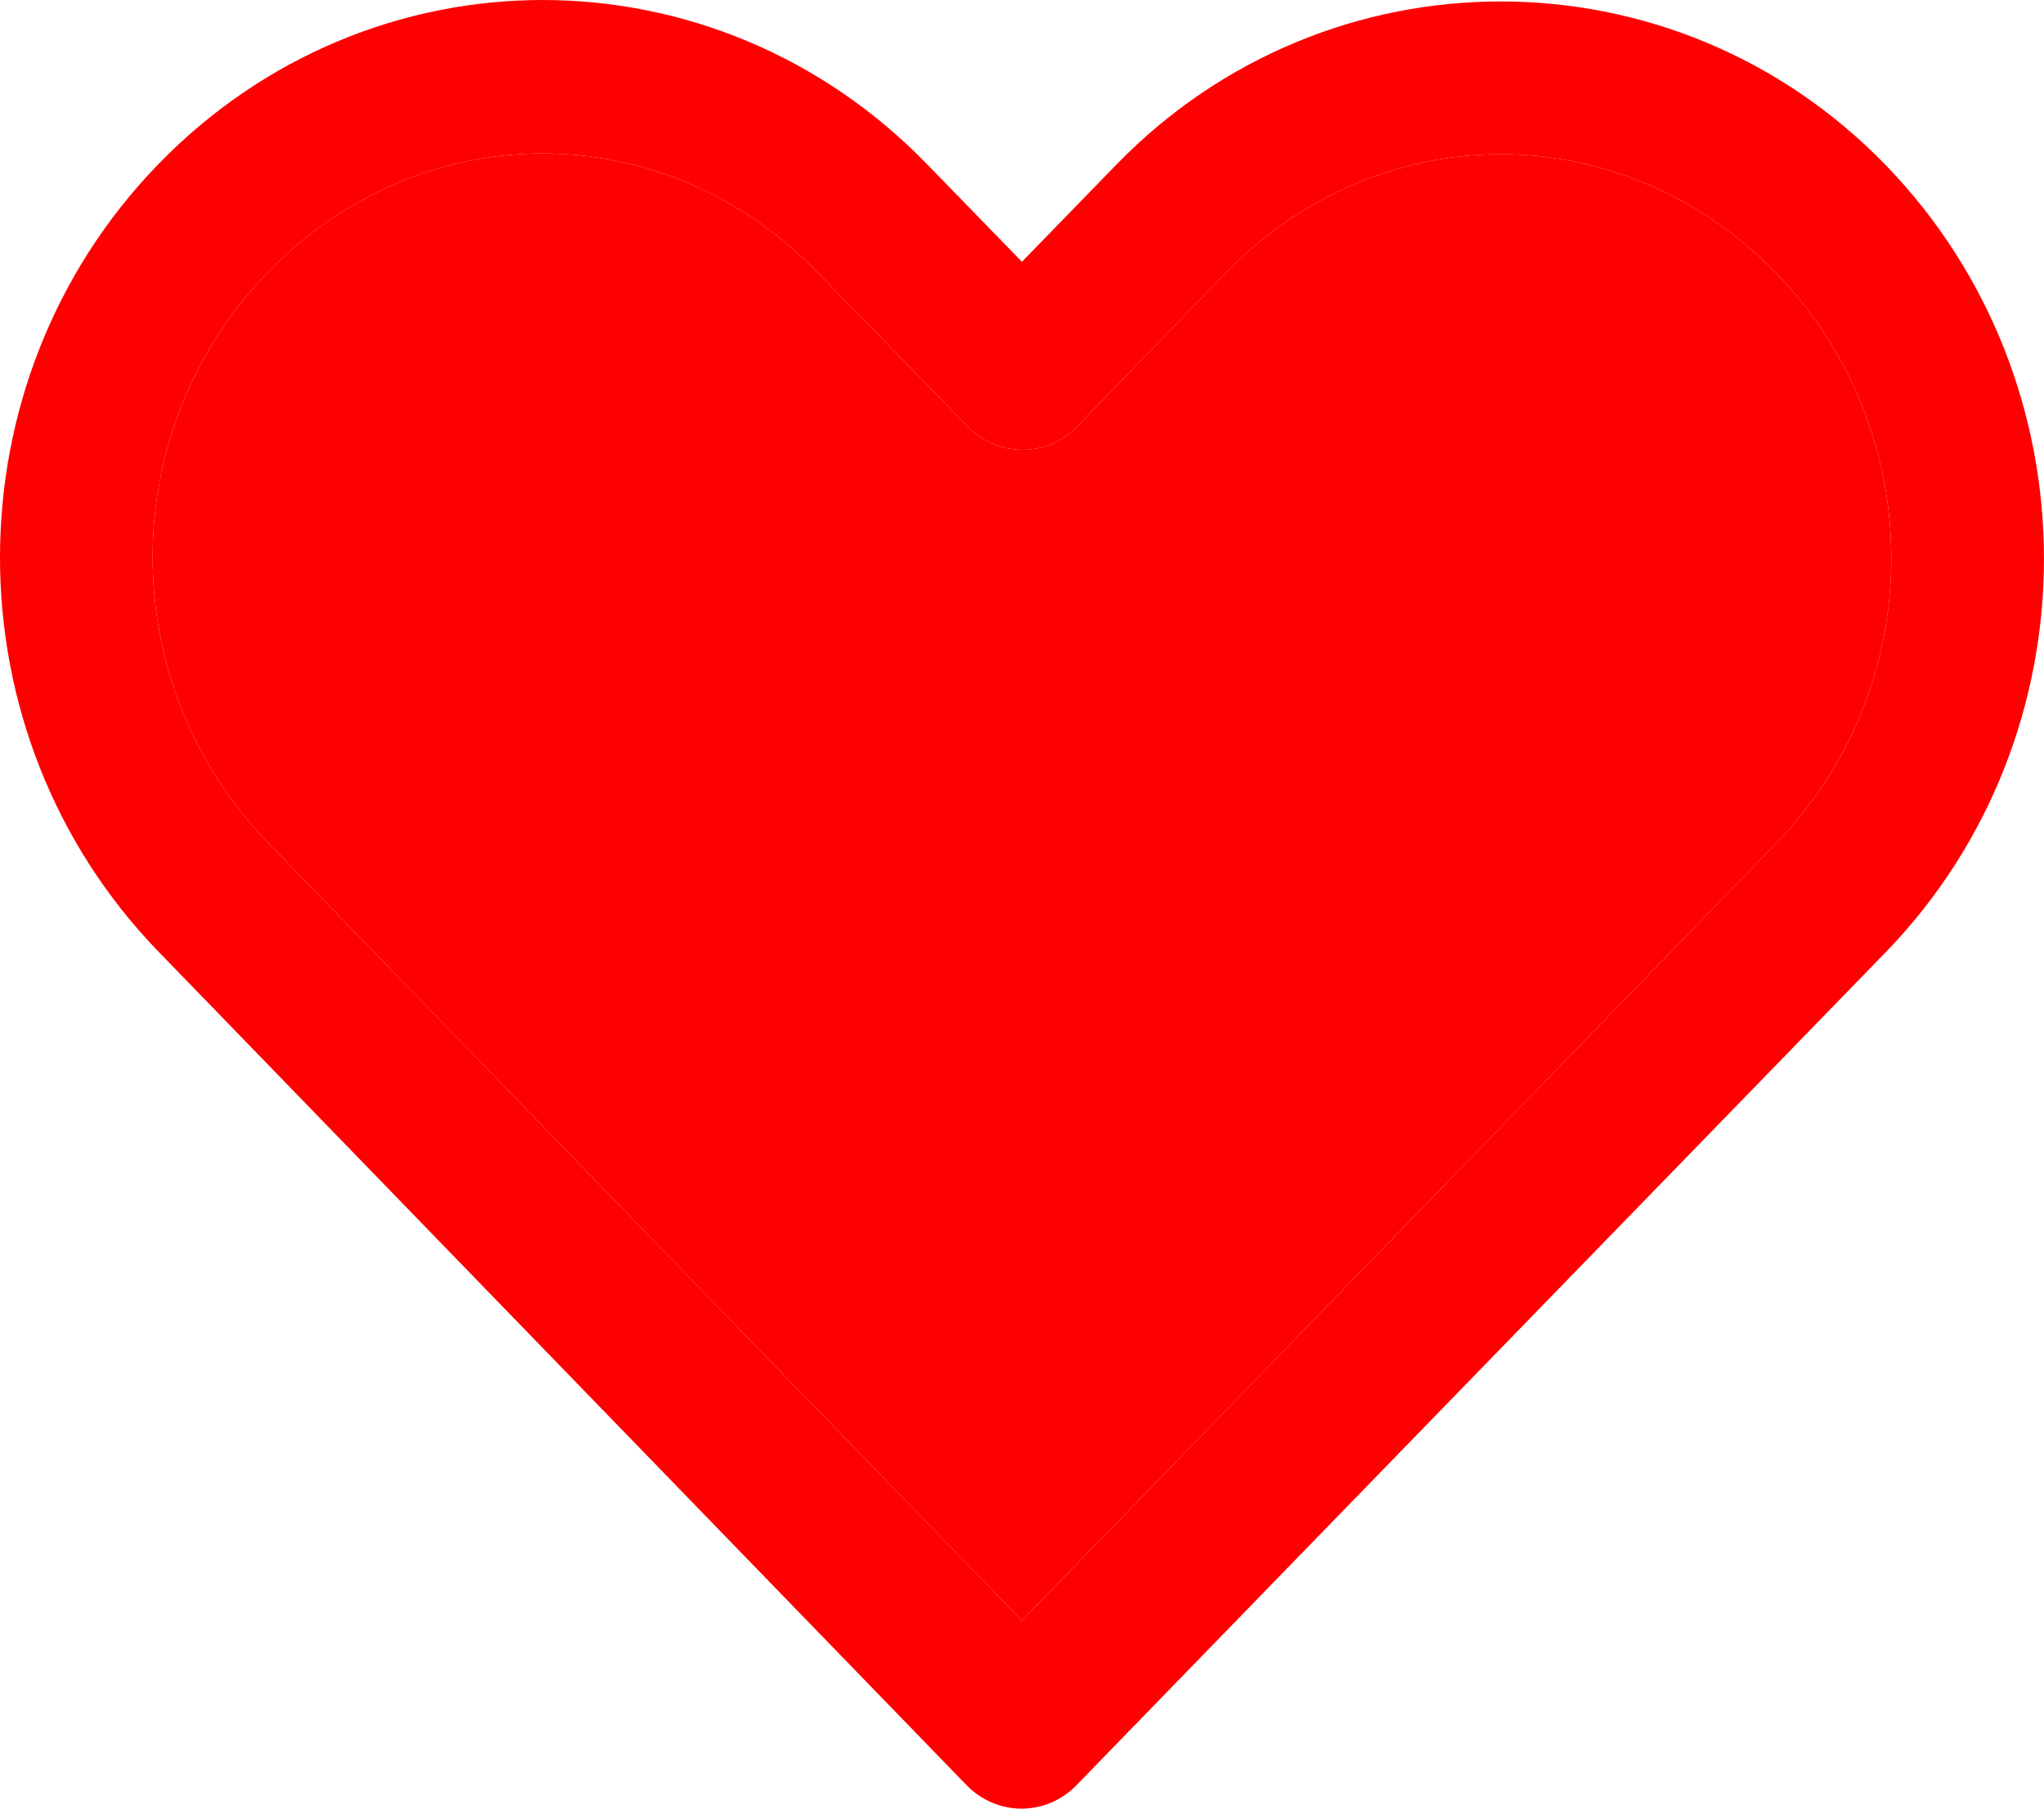 <svg width="26" height="23" viewBox="0 0 26 23" fill="none" xmlns="http://www.w3.org/2000/svg">
<path d="M6.903 1.952C8.163 1.952 9.42 2.455 10.398 3.462L12.308 5.424C12.399 5.518 12.508 5.592 12.627 5.643C12.746 5.694 12.875 5.72 13.004 5.72C13.134 5.72 13.262 5.694 13.382 5.643C13.501 5.592 13.61 5.518 13.7 5.424L15.59 3.472C17.547 1.458 20.634 1.458 22.591 3.472C24.547 5.487 24.547 8.711 22.591 10.726C19.393 14.018 16.197 17.316 12.999 20.609L3.408 10.715C1.453 8.698 1.452 5.477 3.408 3.462C4.386 2.455 5.644 1.952 6.903 1.952Z" fill="#FF0000"/>
<path fill-rule="evenodd" clip-rule="evenodd" d="M6.903 0C5.131 0 3.361 0.701 2.016 2.086C-0.674 4.855 -0.67 9.331 2.016 12.102L12.298 22.705C12.389 22.798 12.497 22.872 12.617 22.923C12.736 22.974 12.865 23 12.994 23C13.124 23 13.252 22.974 13.372 22.923C13.491 22.872 13.599 22.798 13.69 22.705C17.121 19.172 20.551 15.645 23.983 12.113C26.672 9.343 26.672 4.866 23.983 2.096C21.293 -0.674 16.888 -0.674 14.198 2.096L12.999 3.329L11.79 2.086C10.445 0.701 8.676 0 6.903 0ZM10.398 3.462C9.42 2.455 8.163 1.952 6.903 1.952C5.644 1.952 4.386 2.455 3.408 3.462C1.452 5.477 1.453 8.698 3.408 10.715L12.999 20.609C16.197 17.316 19.393 14.018 22.591 10.726C24.547 8.711 24.547 5.487 22.591 3.472C20.634 1.458 17.547 1.458 15.59 3.472L13.7 5.424C13.61 5.518 13.501 5.592 13.382 5.643C13.262 5.694 13.134 5.72 13.004 5.72C12.875 5.72 12.746 5.694 12.627 5.643C12.508 5.592 12.399 5.518 12.308 5.424L10.398 3.462Z" fill="#FF0000"/>
</svg>
